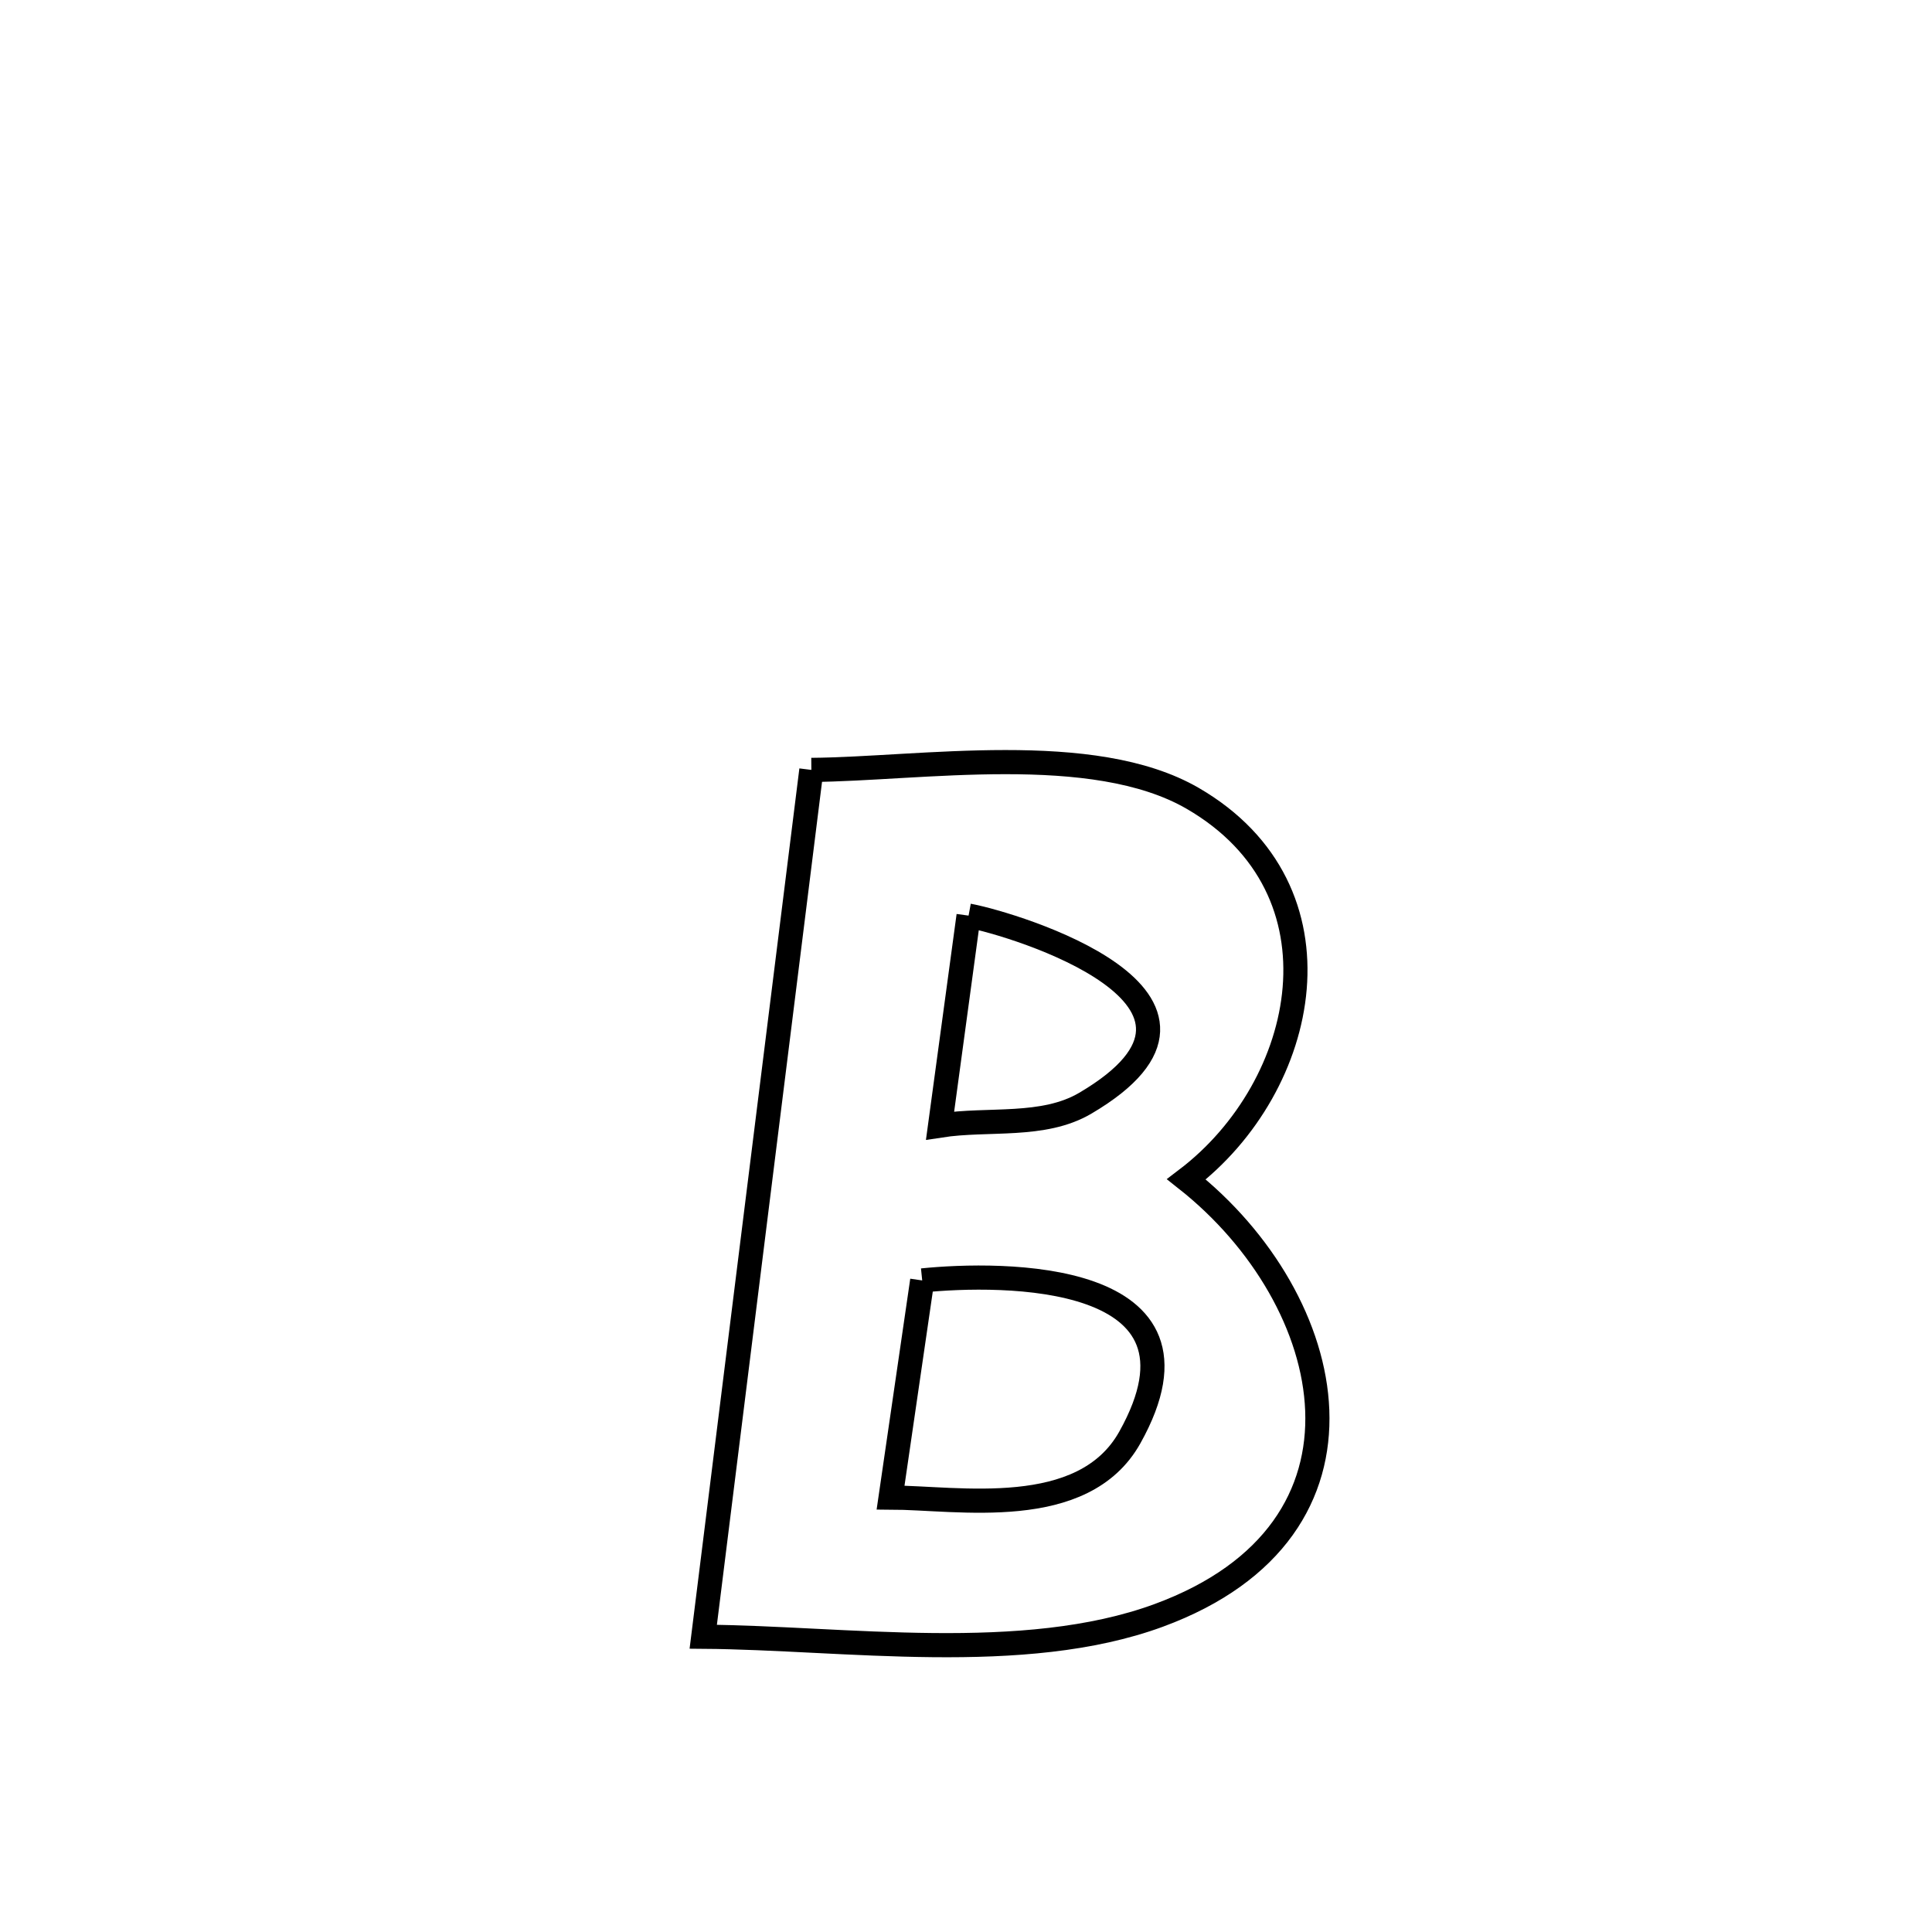 <svg xmlns="http://www.w3.org/2000/svg" viewBox="0.0 0.0 24.0 24.0" height="200px" width="200px"><path fill="none" stroke="black" stroke-width=".3" stroke-opacity="1.0"  filling="0" d="M10.079 9.564 L10.079 9.564 C11.43 9.554 13.575 9.198 14.817 9.918 C16.776 11.055 16.26 13.493 14.738 14.65 L14.738 14.65 C16.633 16.149 17.292 19.001 14.394 20.067 C12.712 20.685 10.488 20.345 8.736 20.332 L8.736 20.332 C8.96 18.537 9.184 16.743 9.407 14.948 C9.631 13.153 9.855 11.359 10.079 9.564 L10.079 9.564"></path>
<path fill="none" stroke="black" stroke-width=".3" stroke-opacity="1.0"  filling="0" d="M12.032 11.374 L12.032 11.374 C12.598 11.479 15.677 12.411 13.483 13.704 C12.959 14.013 12.28 13.889 11.678 13.982 L11.678 13.982 C11.796 13.113 11.914 12.243 12.032 11.374 L12.032 11.374"></path>
<path fill="none" stroke="black" stroke-width=".3" stroke-opacity="1.0"  filling="0" d="M11.456 15.906 L11.456 15.906 C12.423 15.807 15.201 15.772 14.035 17.857 C13.454 18.896 11.898 18.605 11.063 18.603 L11.063 18.603 C11.194 17.704 11.325 16.805 11.456 15.906 L11.456 15.906"></path></svg>